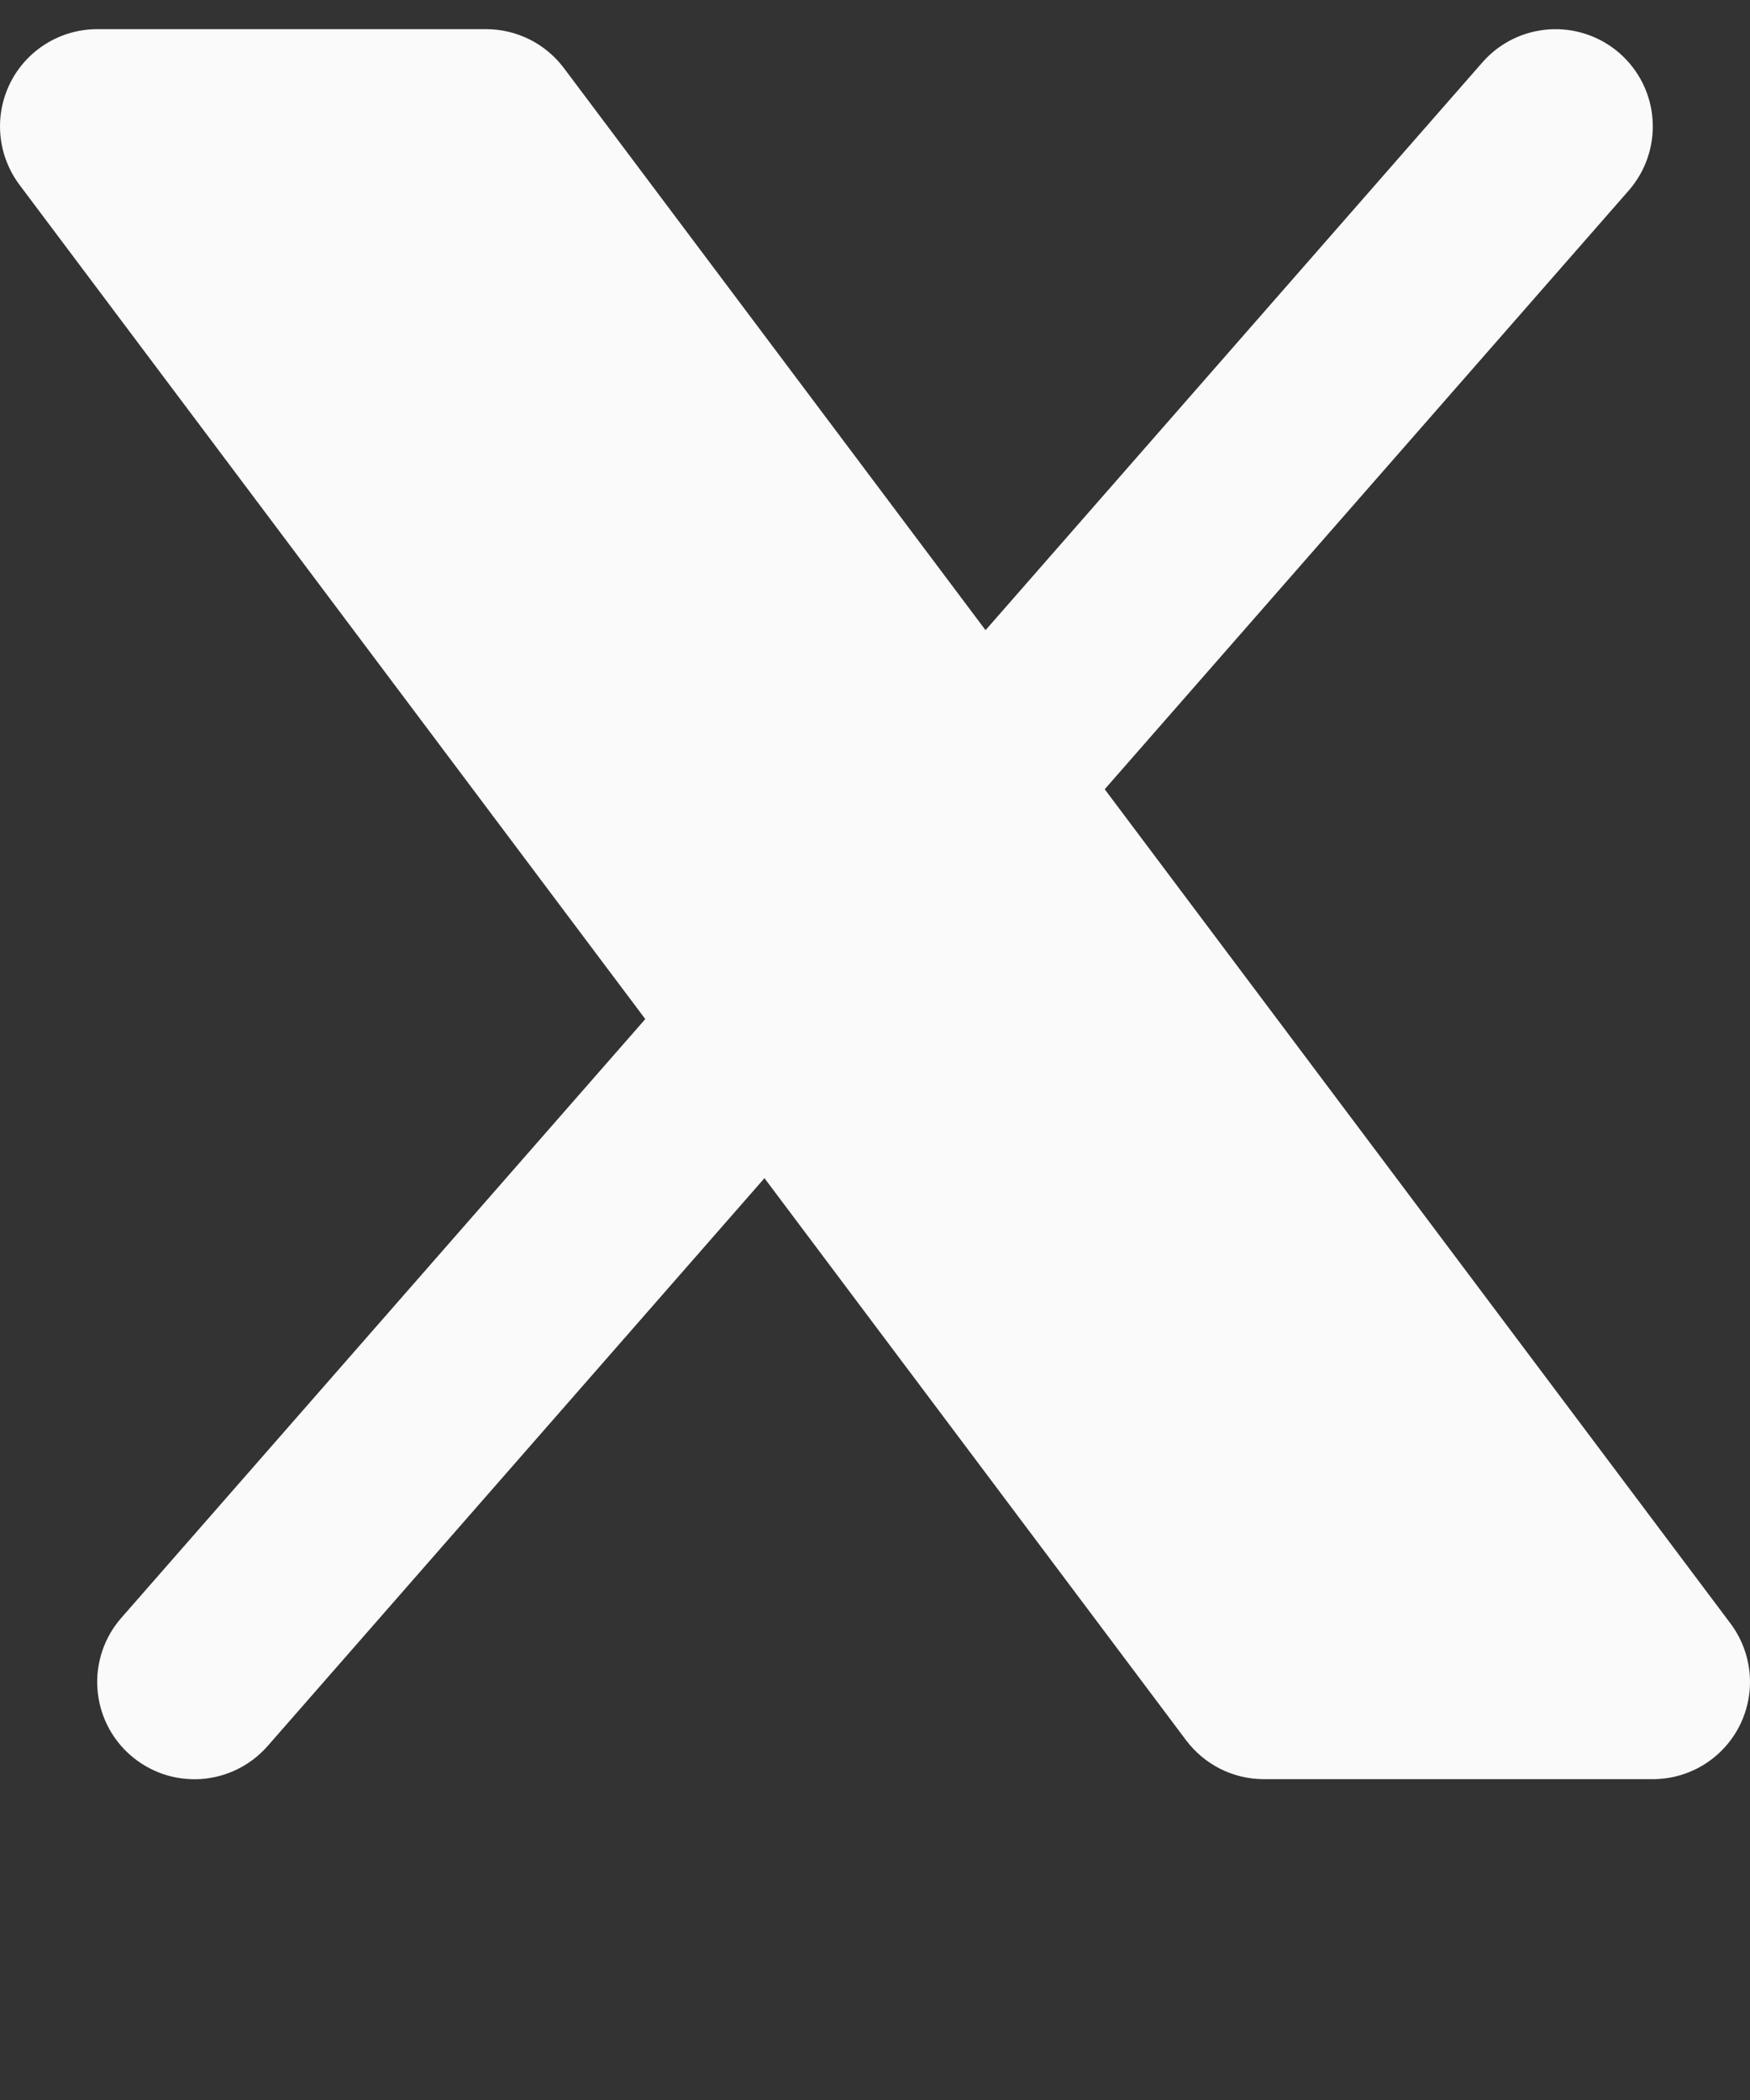 <svg width="30" height="36" viewBox="0 0 30 36" fill="none" xmlns="http://www.w3.org/2000/svg">
<rect x="0" y="0" width="30" height="36" fill="#333333" stroke="none"/>
<path d="M27.922 3.265C28.066 3.1 28.176 2.909 28.246 2.701C28.316 2.494 28.345 2.275 28.33 2.056C28.316 1.838 28.258 1.624 28.161 1.428C28.064 1.232 27.929 1.057 27.764 0.912C27.599 0.768 27.408 0.658 27.2 0.588C26.993 0.518 26.774 0.489 26.555 0.504C26.337 0.519 26.123 0.576 25.927 0.673C25.731 0.77 25.556 0.905 25.412 1.07L16.895 10.803L9.667 1.167C9.511 0.96 9.31 0.792 9.079 0.676C8.847 0.56 8.592 0.5 8.333 0.5H1.667C1.357 0.5 1.054 0.586 0.79 0.749C0.527 0.912 0.314 1.144 0.176 1.421C0.038 1.698 -0.021 2.008 0.007 2.316C0.035 2.625 0.148 2.919 0.333 3.167L11.062 17.47L2.078 27.737C1.934 27.901 1.824 28.093 1.754 28.3C1.684 28.508 1.655 28.727 1.67 28.945C1.684 29.164 1.742 29.377 1.839 29.574C1.936 29.77 2.071 29.945 2.236 30.089C2.401 30.233 2.592 30.343 2.8 30.414C3.007 30.484 3.226 30.512 3.445 30.498C3.663 30.483 3.877 30.425 4.073 30.328C4.269 30.231 4.444 30.096 4.588 29.932L13.105 20.197L20.333 29.833C20.489 30.04 20.69 30.208 20.921 30.324C21.153 30.44 21.408 30.5 21.667 30.5H28.333C28.643 30.5 28.946 30.414 29.21 30.251C29.473 30.088 29.686 29.855 29.824 29.579C29.962 29.302 30.021 28.992 29.993 28.684C29.965 28.375 29.852 28.081 29.667 27.833L18.938 13.53L27.922 3.265Z" fill="#FAFAFB"/>
</svg>
